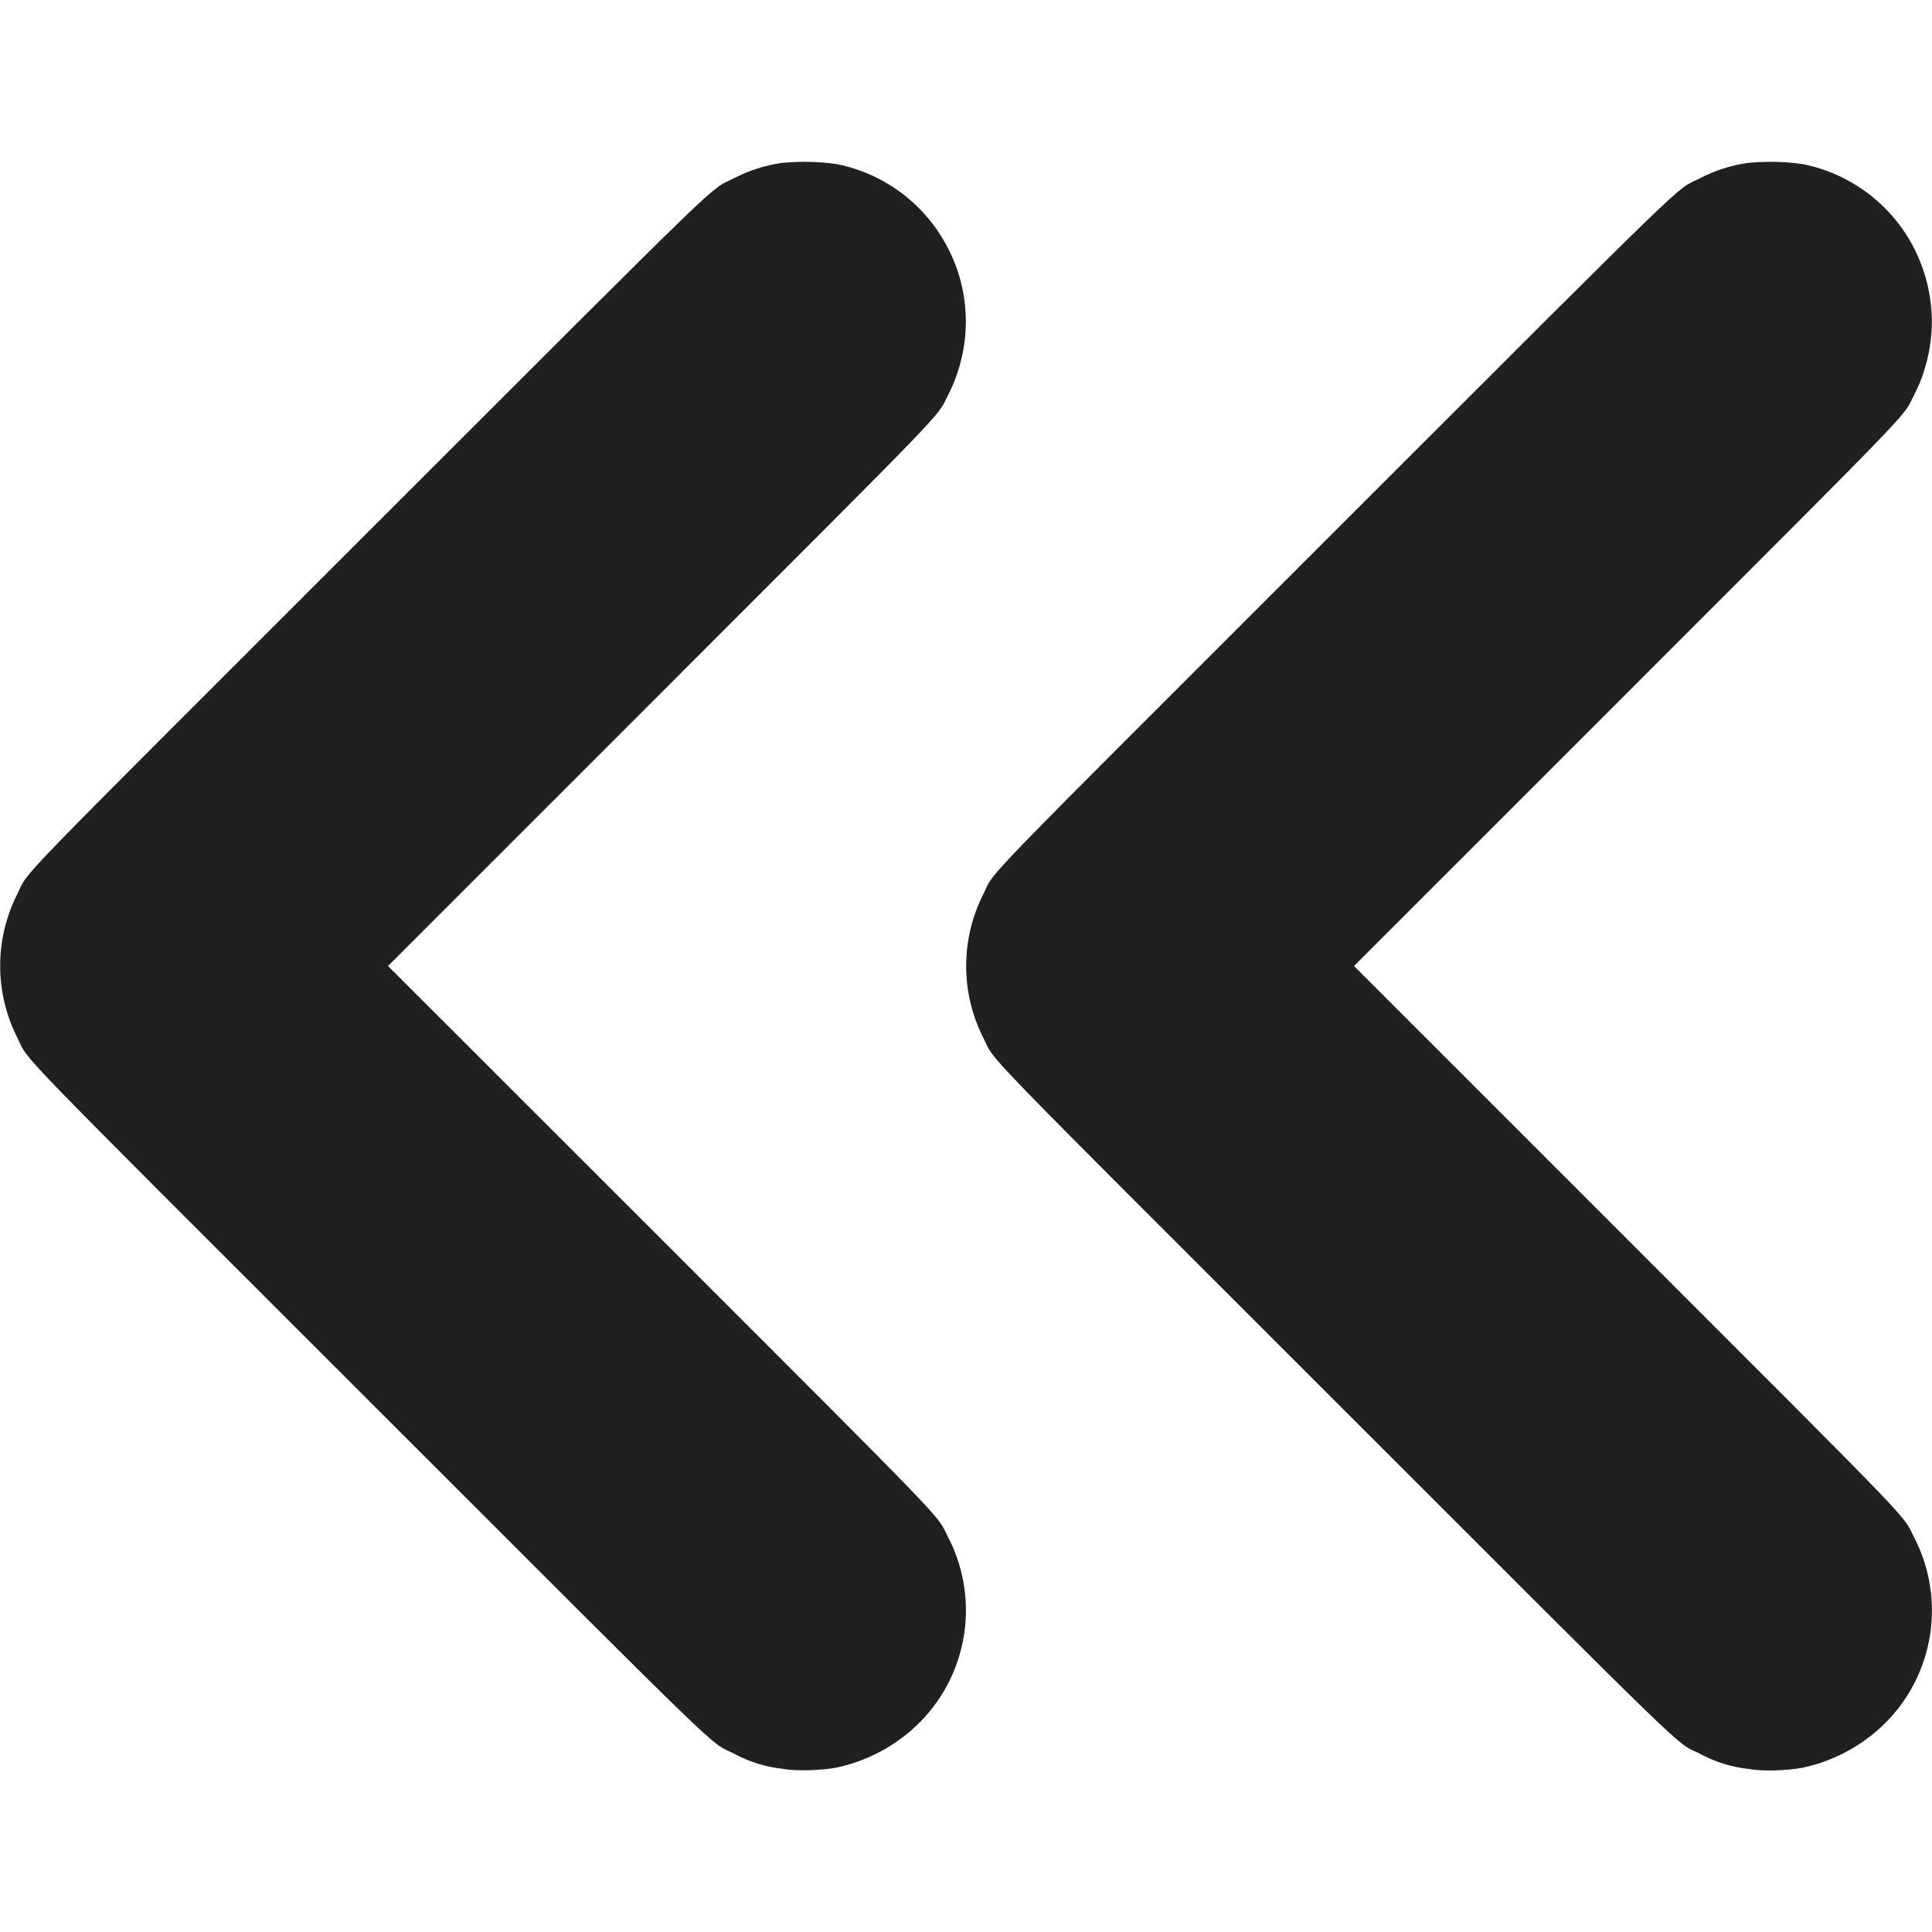 <svg width="12" height="12" viewBox="0 0 12 12" fill="none" xmlns="http://www.w3.org/2000/svg">
<path d="M4.855 1.012C4.75 1.027 4.649 1.06 4.555 1.109C4.398 1.188 4.575 1.016 2.293 3.297C0.023 5.567 0.183 5.398 0.109 5.55C0.038 5.689 0.001 5.843 0.001 5.999C0.001 6.155 0.038 6.309 0.109 6.448C0.184 6.601 0.023 6.433 2.293 8.702C4.574 10.983 4.398 10.812 4.555 10.89C4.652 10.943 4.758 10.976 4.867 10.987C4.953 11.003 5.109 10.995 5.195 10.979C5.407 10.934 5.6 10.824 5.746 10.663C5.881 10.513 5.967 10.325 5.992 10.124C6.017 9.924 5.98 9.721 5.886 9.542C5.816 9.402 5.926 9.515 4.098 7.687L2.41 6L4.098 4.312C5.926 2.484 5.816 2.598 5.887 2.457C5.958 2.32 5.996 2.168 5.999 2.013C6.001 1.858 5.968 1.705 5.9 1.565C5.833 1.426 5.735 1.304 5.613 1.209C5.49 1.114 5.348 1.049 5.196 1.019C5.083 1.003 4.968 1.001 4.855 1.012Z" fill="#202020"/>
<path d="M10.855 1.012C10.75 1.027 10.649 1.06 10.555 1.109C10.398 1.188 10.575 1.016 8.293 3.297C6.023 5.567 6.183 5.398 6.109 5.551C6.038 5.69 6.001 5.844 6.001 6C6.001 6.156 6.038 6.31 6.109 6.449C6.184 6.602 6.023 6.434 8.293 8.703C10.574 10.984 10.398 10.813 10.555 10.891C10.652 10.944 10.758 10.977 10.867 10.988C10.953 11.004 11.109 10.996 11.195 10.98C11.407 10.935 11.6 10.825 11.746 10.664C11.881 10.514 11.967 10.326 11.992 10.125C12.017 9.925 11.98 9.722 11.886 9.543C11.816 9.403 11.926 9.516 10.098 7.688L8.41 6L10.098 4.312C11.926 2.484 11.816 2.598 11.887 2.457C11.958 2.32 11.996 2.168 11.999 2.013C12.001 1.858 11.967 1.705 11.9 1.565C11.834 1.426 11.735 1.304 11.613 1.209C11.49 1.114 11.348 1.049 11.196 1.019C11.083 1.003 10.969 1.001 10.856 1.012H10.855Z" fill="#202020"/>
</svg>
